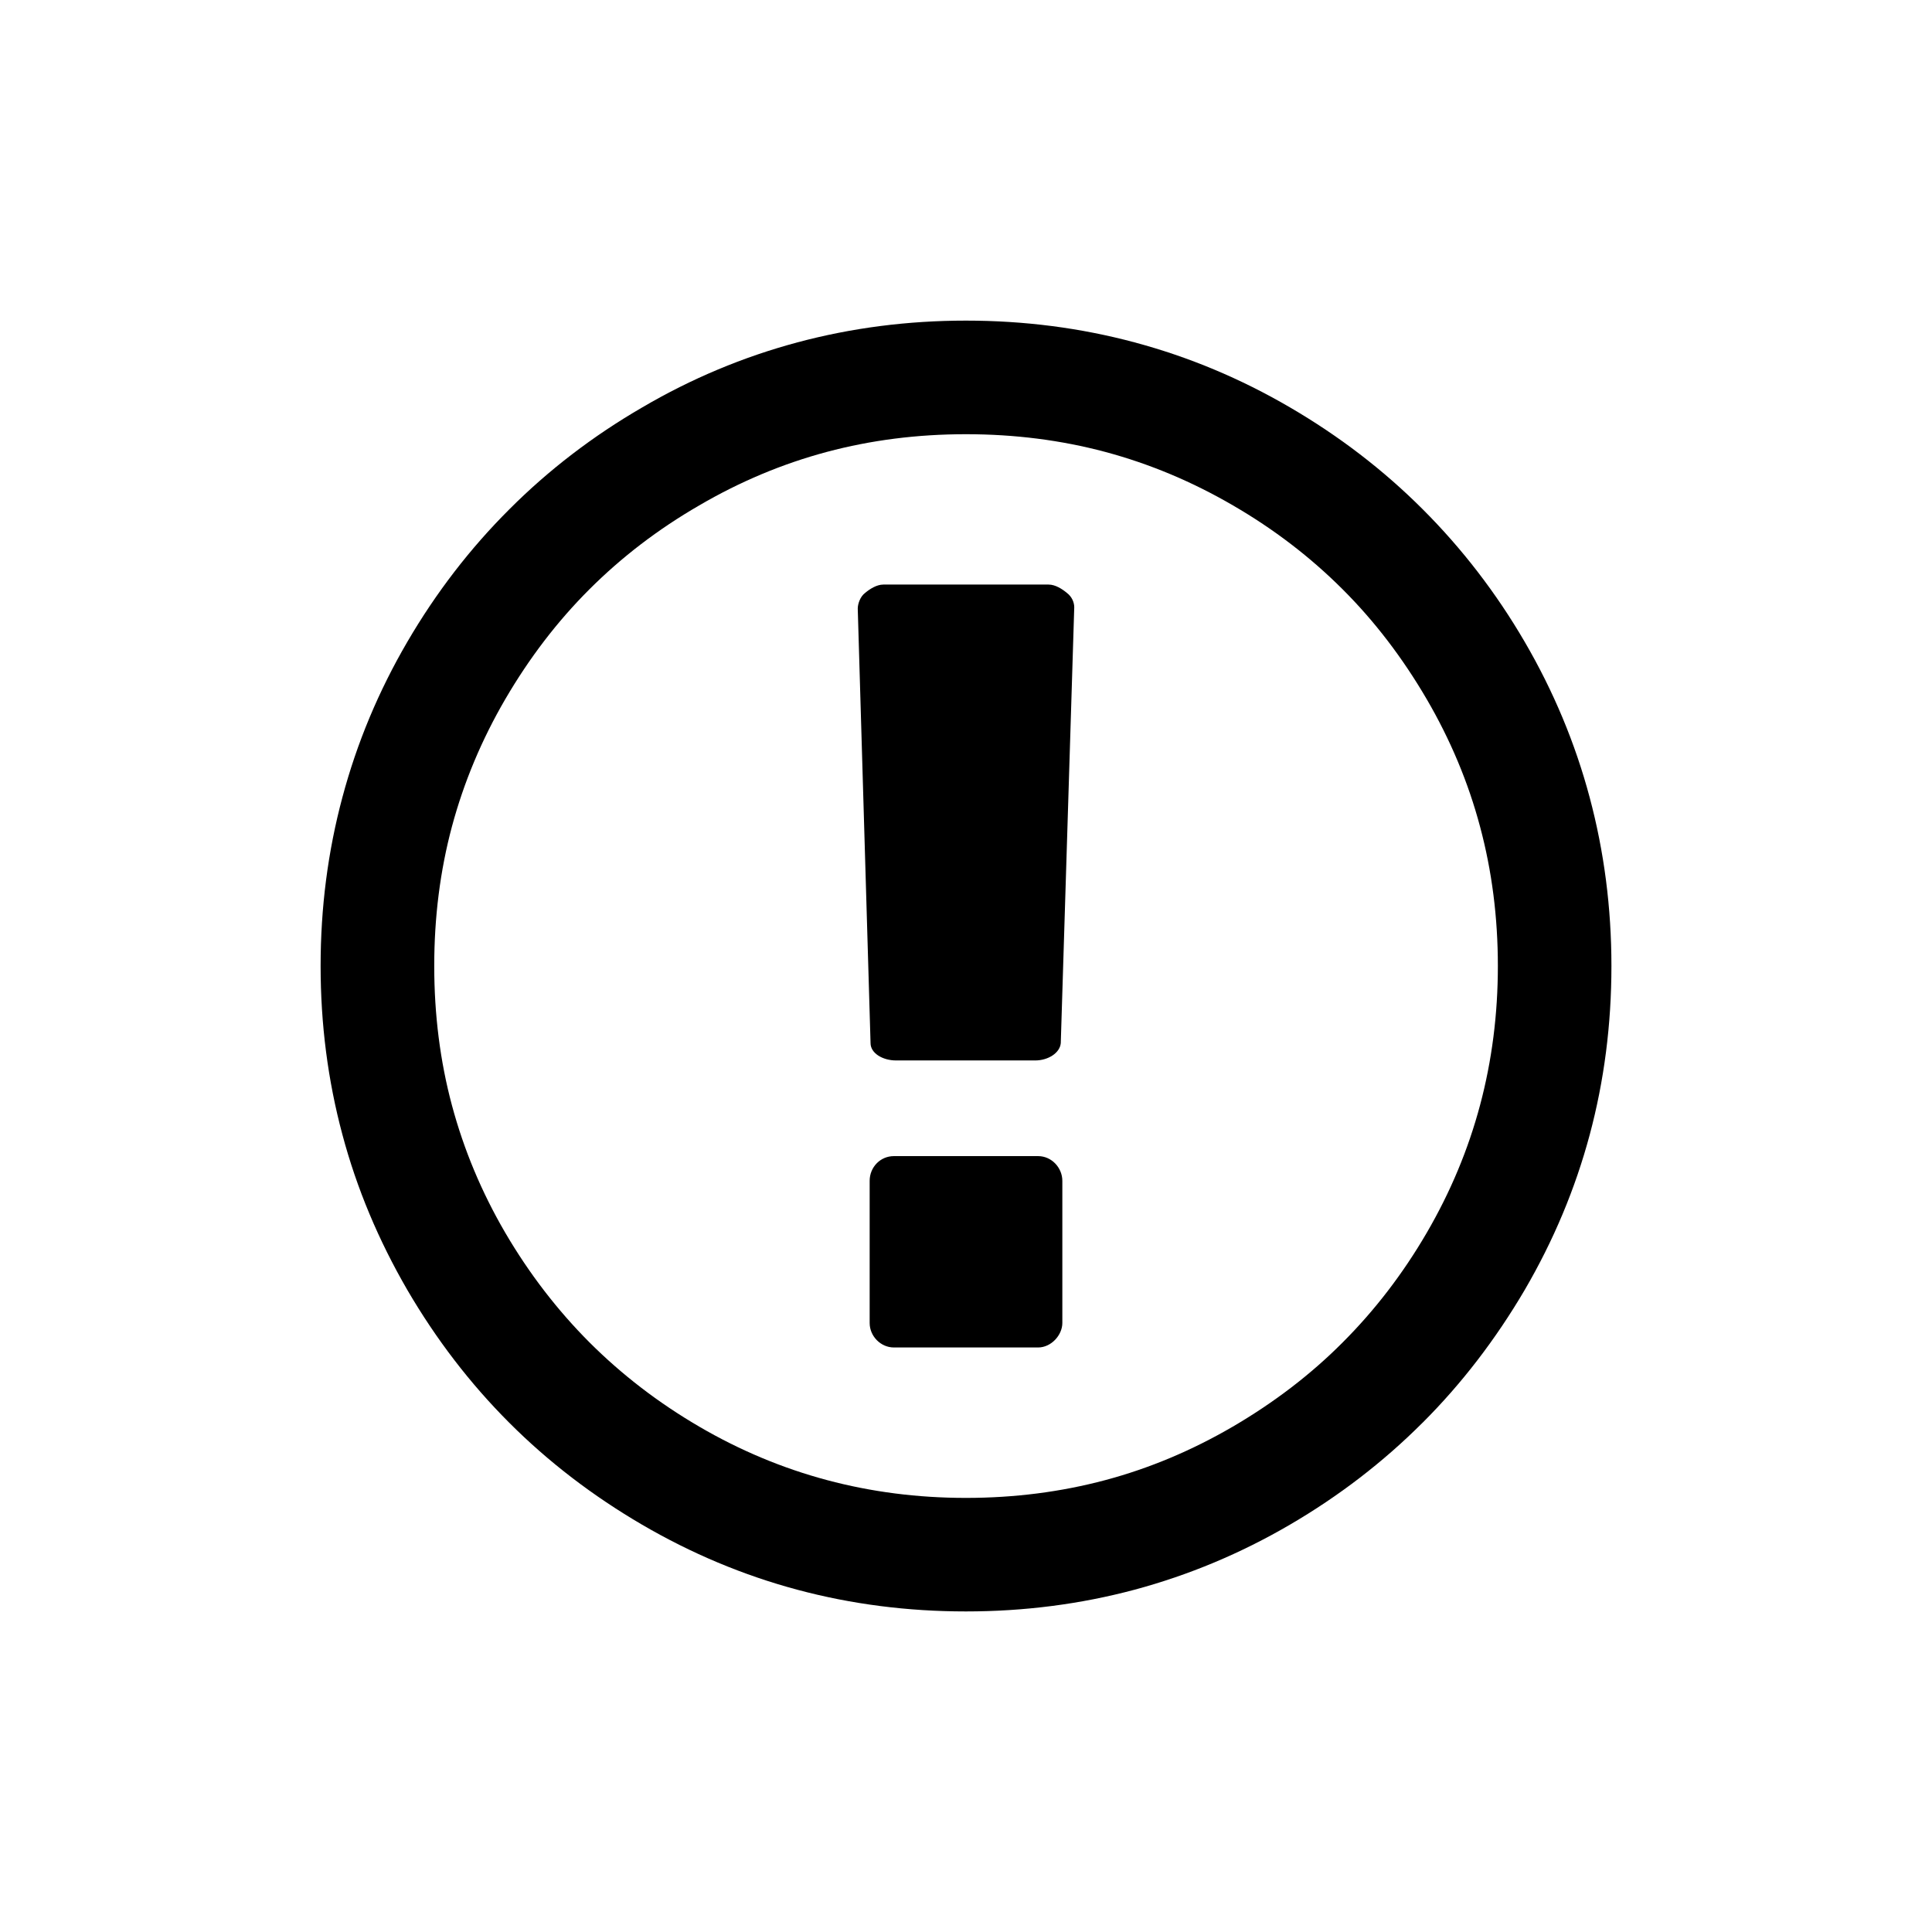 <?xml version="1.0" encoding="UTF-8"?>
<!DOCTYPE svg PUBLIC "-//W3C//DTD SVG 1.1//EN" "http://www.w3.org/Graphics/SVG/1.1/DTD/svg11.dtd">
<!-- Creator: CorelDRAW X8 -->
<svg xmlns="http://www.w3.org/2000/svg" xml:space="preserve" width="64px" height="64px" version="1.1" style="shape-rendering:geometricPrecision; text-rendering:geometricPrecision; image-rendering:optimizeQuality; fill-rule:evenodd; clip-rule:evenodd"
viewBox="0 0 428626 428626"
 xmlns:xlink="http://www.w3.org/1999/xlink">
 <defs>
  <style type="text/css">
   <![CDATA[
    .fil0 {fill:none}
    .fil1 {fill:black;fill-rule:nonzero}
   ]]>
  </style>
 </defs>
 <g id="Ebene_x0020_1">
  <rect class="fil0" x="-1" y="-1" width="428625" height="428626"/>
  <path class="fil1" d="M235339 231431c-198,2191 -2824,3836 -5680,3836l-30842 0c-3061,0 -5680,-1645 -5680,-3836l-2839 -96403c0,-996 498,-2642 1645,-3496 997,-838 2539,-1843 4034,-1843l36664 0c1503,0 3046,1005 4042,1843 1147,854 1646,2144 1646,3196l-2990 96703zm102920 -89046c6384,10948 11201,22465 14413,34505 3219,12039 4833,24514 4833,37407 0,25970 -6423,49922 -19246,71897 -6407,10900 -13922,20725 -22615,29410l-48 40c-8733,8733 -18549,16271 -29402,22607 -10956,6400 -22450,11201 -34489,14437 -12016,3211 -24490,4817 -37416,4817 -25914,0 -49882,-6423 -71857,-19254 -10939,-6391 -20772,-13922 -29450,-22607 -8669,-8670 -16208,-18494 -22607,-29450 -6399,-11035 -11225,-22513 -14413,-34481 -3227,-12024 -4833,-24498 -4833,-37416 0,-12909 1606,-25368 4833,-37407 3212,-12048 8021,-23557 14413,-34505 6360,-10892 13914,-20717 22679,-29450 8654,-8662 18470,-16192 29394,-22528 10940,-6424 22450,-11233 34465,-14453 12032,-3219 24491,-4825 37376,-4825 12926,0 25400,1606 37416,4825 12039,3220 23533,8029 34489,14429 10908,6360 20717,13882 29394,22552 8749,8733 16327,18565 22671,29450zm-9903 40999c-2611,-9809 -6574,-19269 -11850,-28303 -5331,-9128 -11549,-17268 -18637,-24340 -7150,-7143 -15259,-13360 -24324,-18613 -9089,-5292 -18533,-9239 -28326,-11865 -9817,-2619 -20124,-3932 -30930,-3932 -10773,0 -21057,1313 -30873,3932 -9809,2626 -19238,6573 -28288,11865 -9096,5253 -17212,11470 -24363,18613 -7088,7072 -13313,15204 -18645,24340 -5268,9034 -9223,18494 -11857,28303 -2626,9825 -3924,20124 -3924,30913 0,10782 1298,21105 3924,30914 2642,9856 6589,19301 11841,28295 5300,9049 11542,17165 18692,24324 7175,7167 15283,13392 24332,18676 18028,10529 37764,15813 59161,15813 10806,0 21113,-1329 30930,-3948 9793,-2610 19237,-6589 28287,-11865 9120,-5331 17252,-11533 24324,-18629l47 -47c7127,-7127 13353,-15227 18629,-24285 10537,-18067 15805,-37803 15805,-59248 0,-10789 -1321,-21088 -3955,-30913zm-92669 110127c0,2689 -2468,5434 -5379,5434l-31989 0c-2919,0 -5379,-2492 -5379,-5434l0 -31538c0,-2991 2333,-5482 5379,-5482l31989 0c3037,0 5379,2618 5379,5482l0 31538z"/>
 </g>
</svg>
